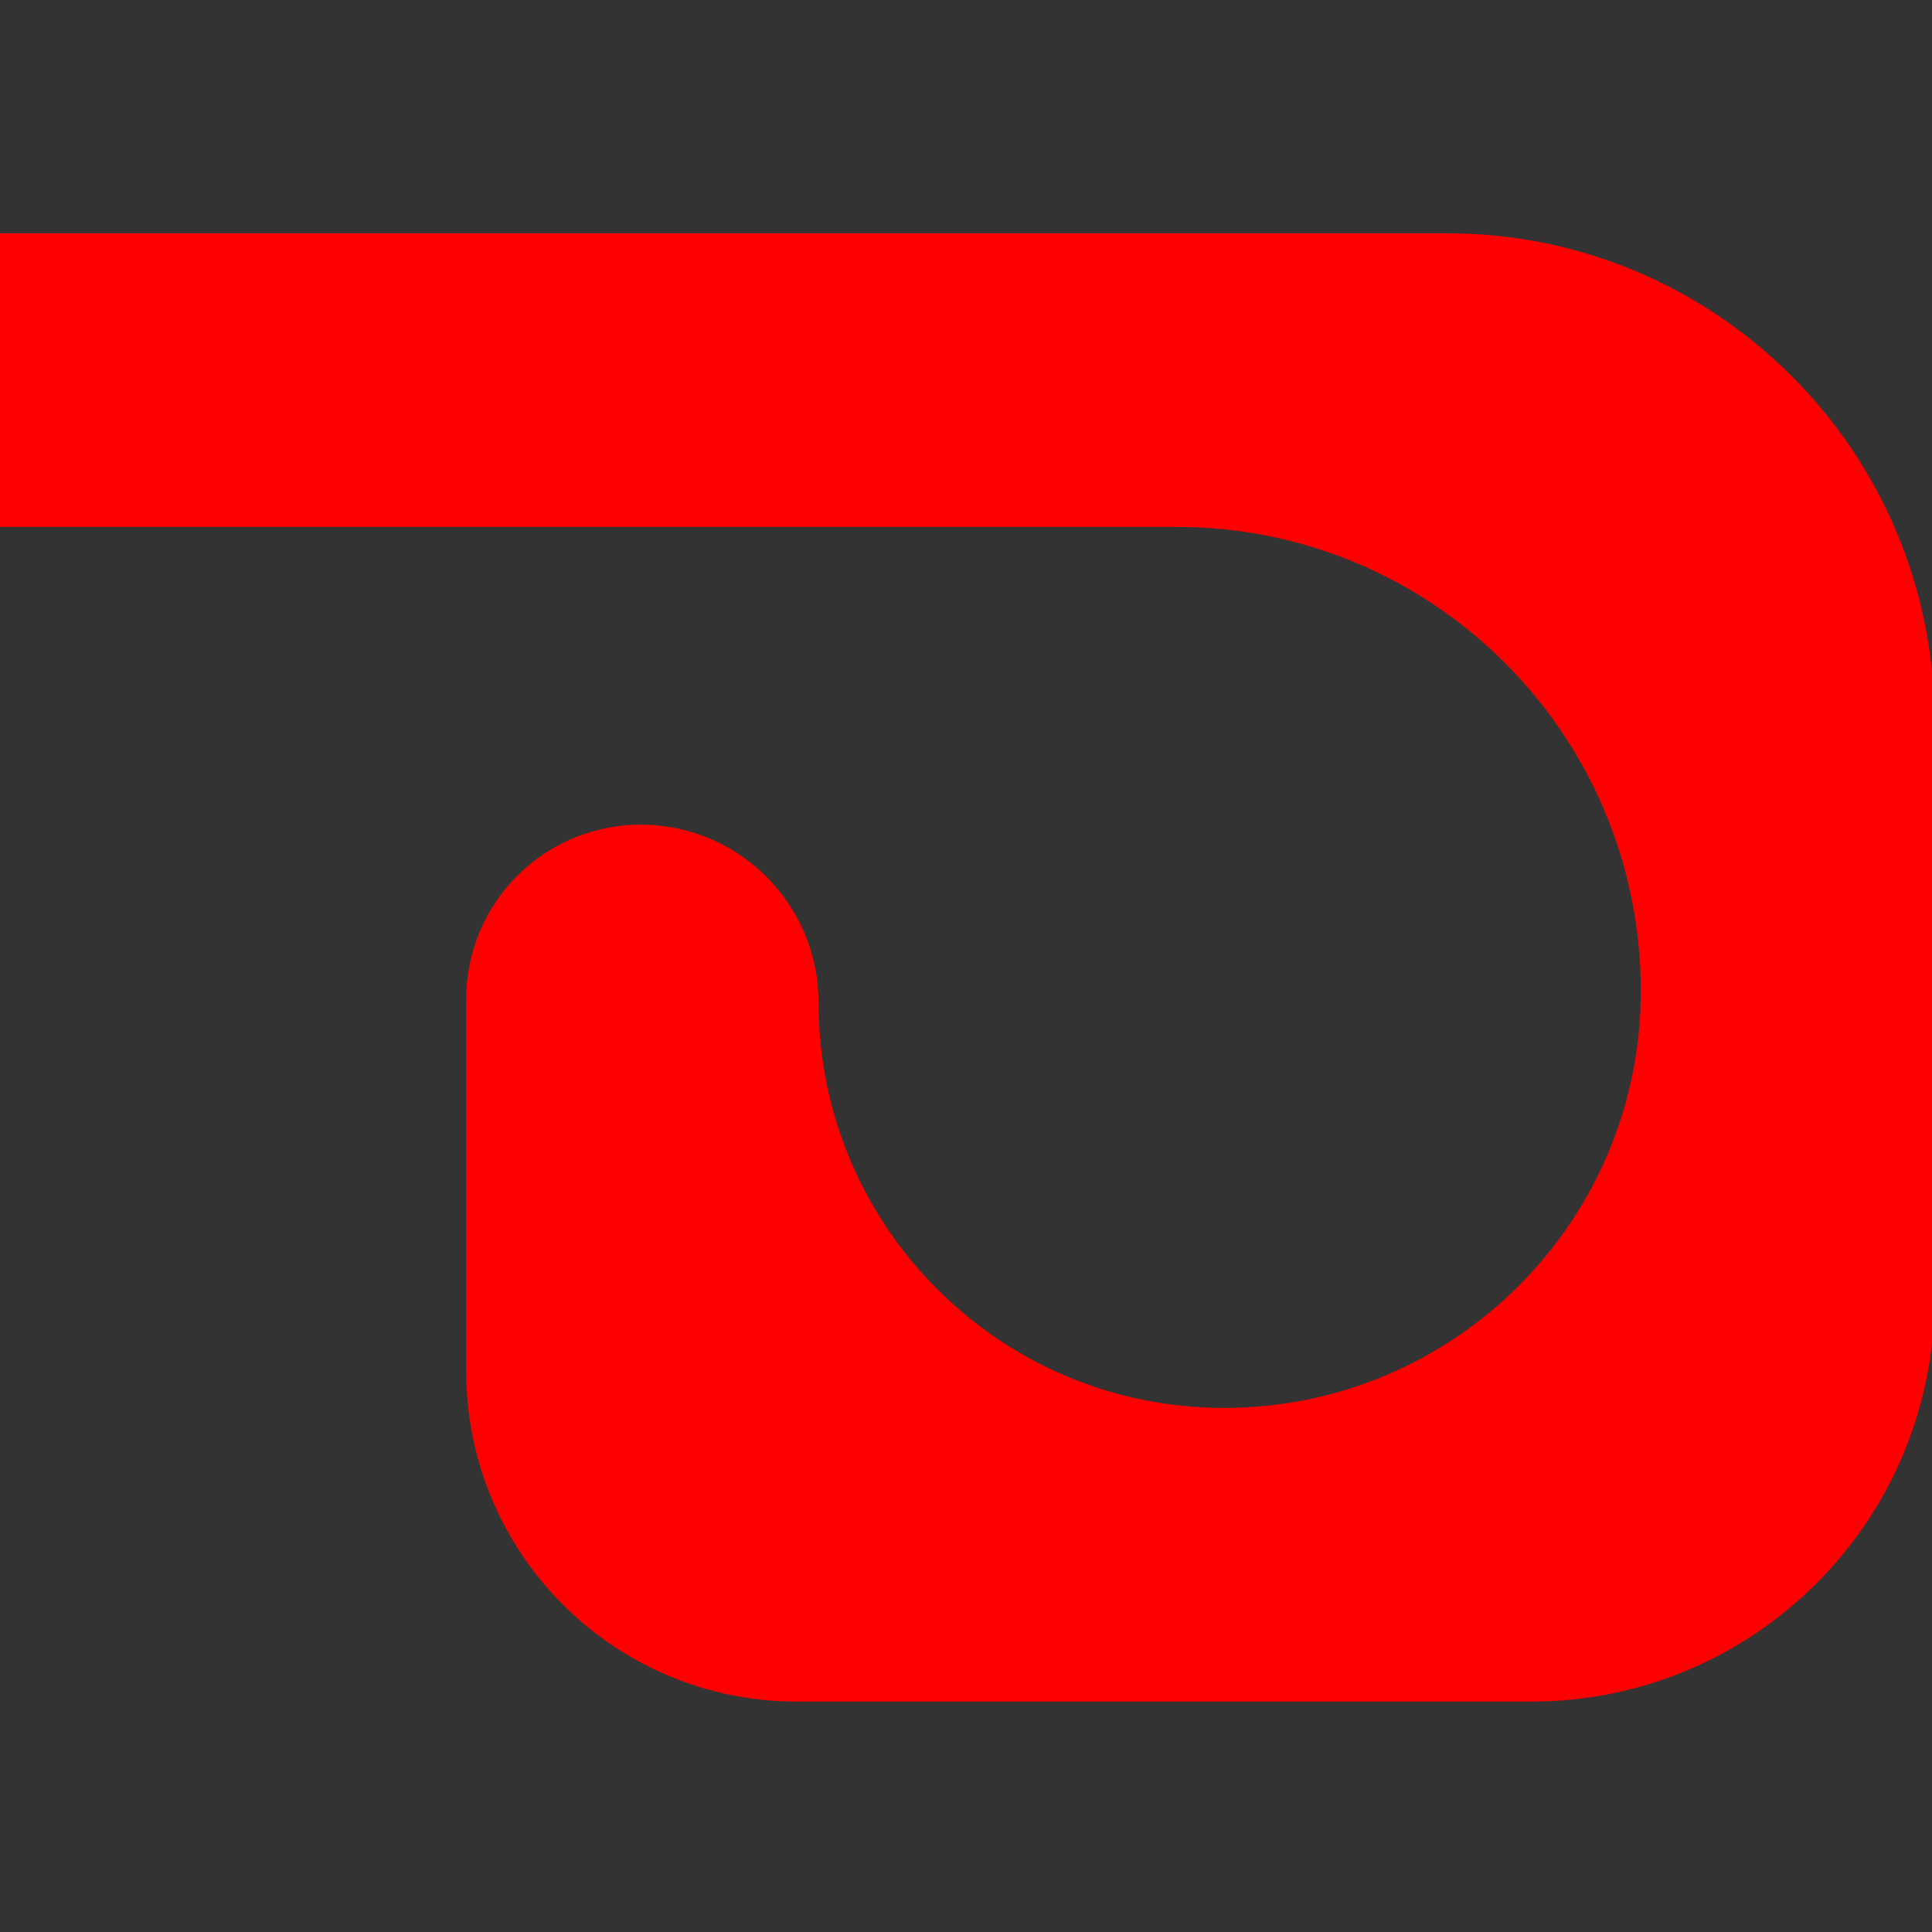<?xml version="1.0" encoding="UTF-8" standalone="no" ?>
<!DOCTYPE svg PUBLIC "-//W3C//DTD SVG 1.1//EN" "http://www.w3.org/Graphics/SVG/1.1/DTD/svg11.dtd">
<svg xmlns="http://www.w3.org/2000/svg" xmlns:xlink="http://www.w3.org/1999/xlink" version="1.1" width="500" height="500" viewBox="0 0 500 500" xml:space="preserve">
<rect x="0" y="0" width="500" height="500" fill="#333333" stroke="none"/>
<desc>Created with Fabric.js 4.6.0</desc>
<defs>
</defs>
<g transform="matrix(1 0 0 1 197.93 159.43)" id="53vNsG5Ntj3iQIyxs1Rfg"  >
<path style="stroke: rgb(0,0,0); stroke-width: 1; stroke-dasharray: none; stroke-linecap: butt; stroke-dashoffset: 0; stroke-linejoin: miter; stroke-miterlimit: 4; fill: rgb(255,255,255); fill-rule: nonzero; opacity: 1;" vector-effect="non-scaling-stroke"  transform=" translate(0, 0)" d="M 0 0" stroke-linecap="round" />
</g>
<g transform="matrix(0.76 0 0 0.76 249.84 250.37)" id="wimxlhsXmVuBQgshsWhA-"  >
<path style="stroke: rgb(0,0,0); stroke-width: 0; stroke-dasharray: none; stroke-linecap: butt; stroke-dashoffset: 0; stroke-linejoin: miter; stroke-miterlimit: 4; fill: rgb(255,0,0); fill-rule: nonzero; opacity: 1;" vector-effect="non-scaling-stroke"  transform=" translate(0, 0)" d="M -170 -250 L 163.988 -250 L 163.988 -250 C 255.674 -250 330 -175.674 330 -83.988 L 330 112.683 L 330 112.683 C 330 188.521 268.521 250 192.683 250 L -57.405 250 L -57.405 250 C -119.59 250 -170 199.59 -170 137.405 L -170 10.808 L -170 10.808 C -170 -5.19 -163.55 -20.513 -152.109 -31.696 C -140.668 -42.879 -125.202 -48.977 -109.208 -48.612 L -109.208 -48.612 L -109.208 -48.612 C -76.292 -47.861 -50 -20.962 -50 11.963 L -50 11.963 L -50 11.963 C -50 88.199 11.801 150 88.037 150 L 88.037 150 L 88.037 150 C 166.441 150 230 86.441 230 8.037 L 230 8.037 L 230 8.037 C 230 -79.244 159.244 -150 71.963 -150 L -170 -150 L -330 -150 L -330 -250 z" stroke-linecap="round" />
</g>
</svg>